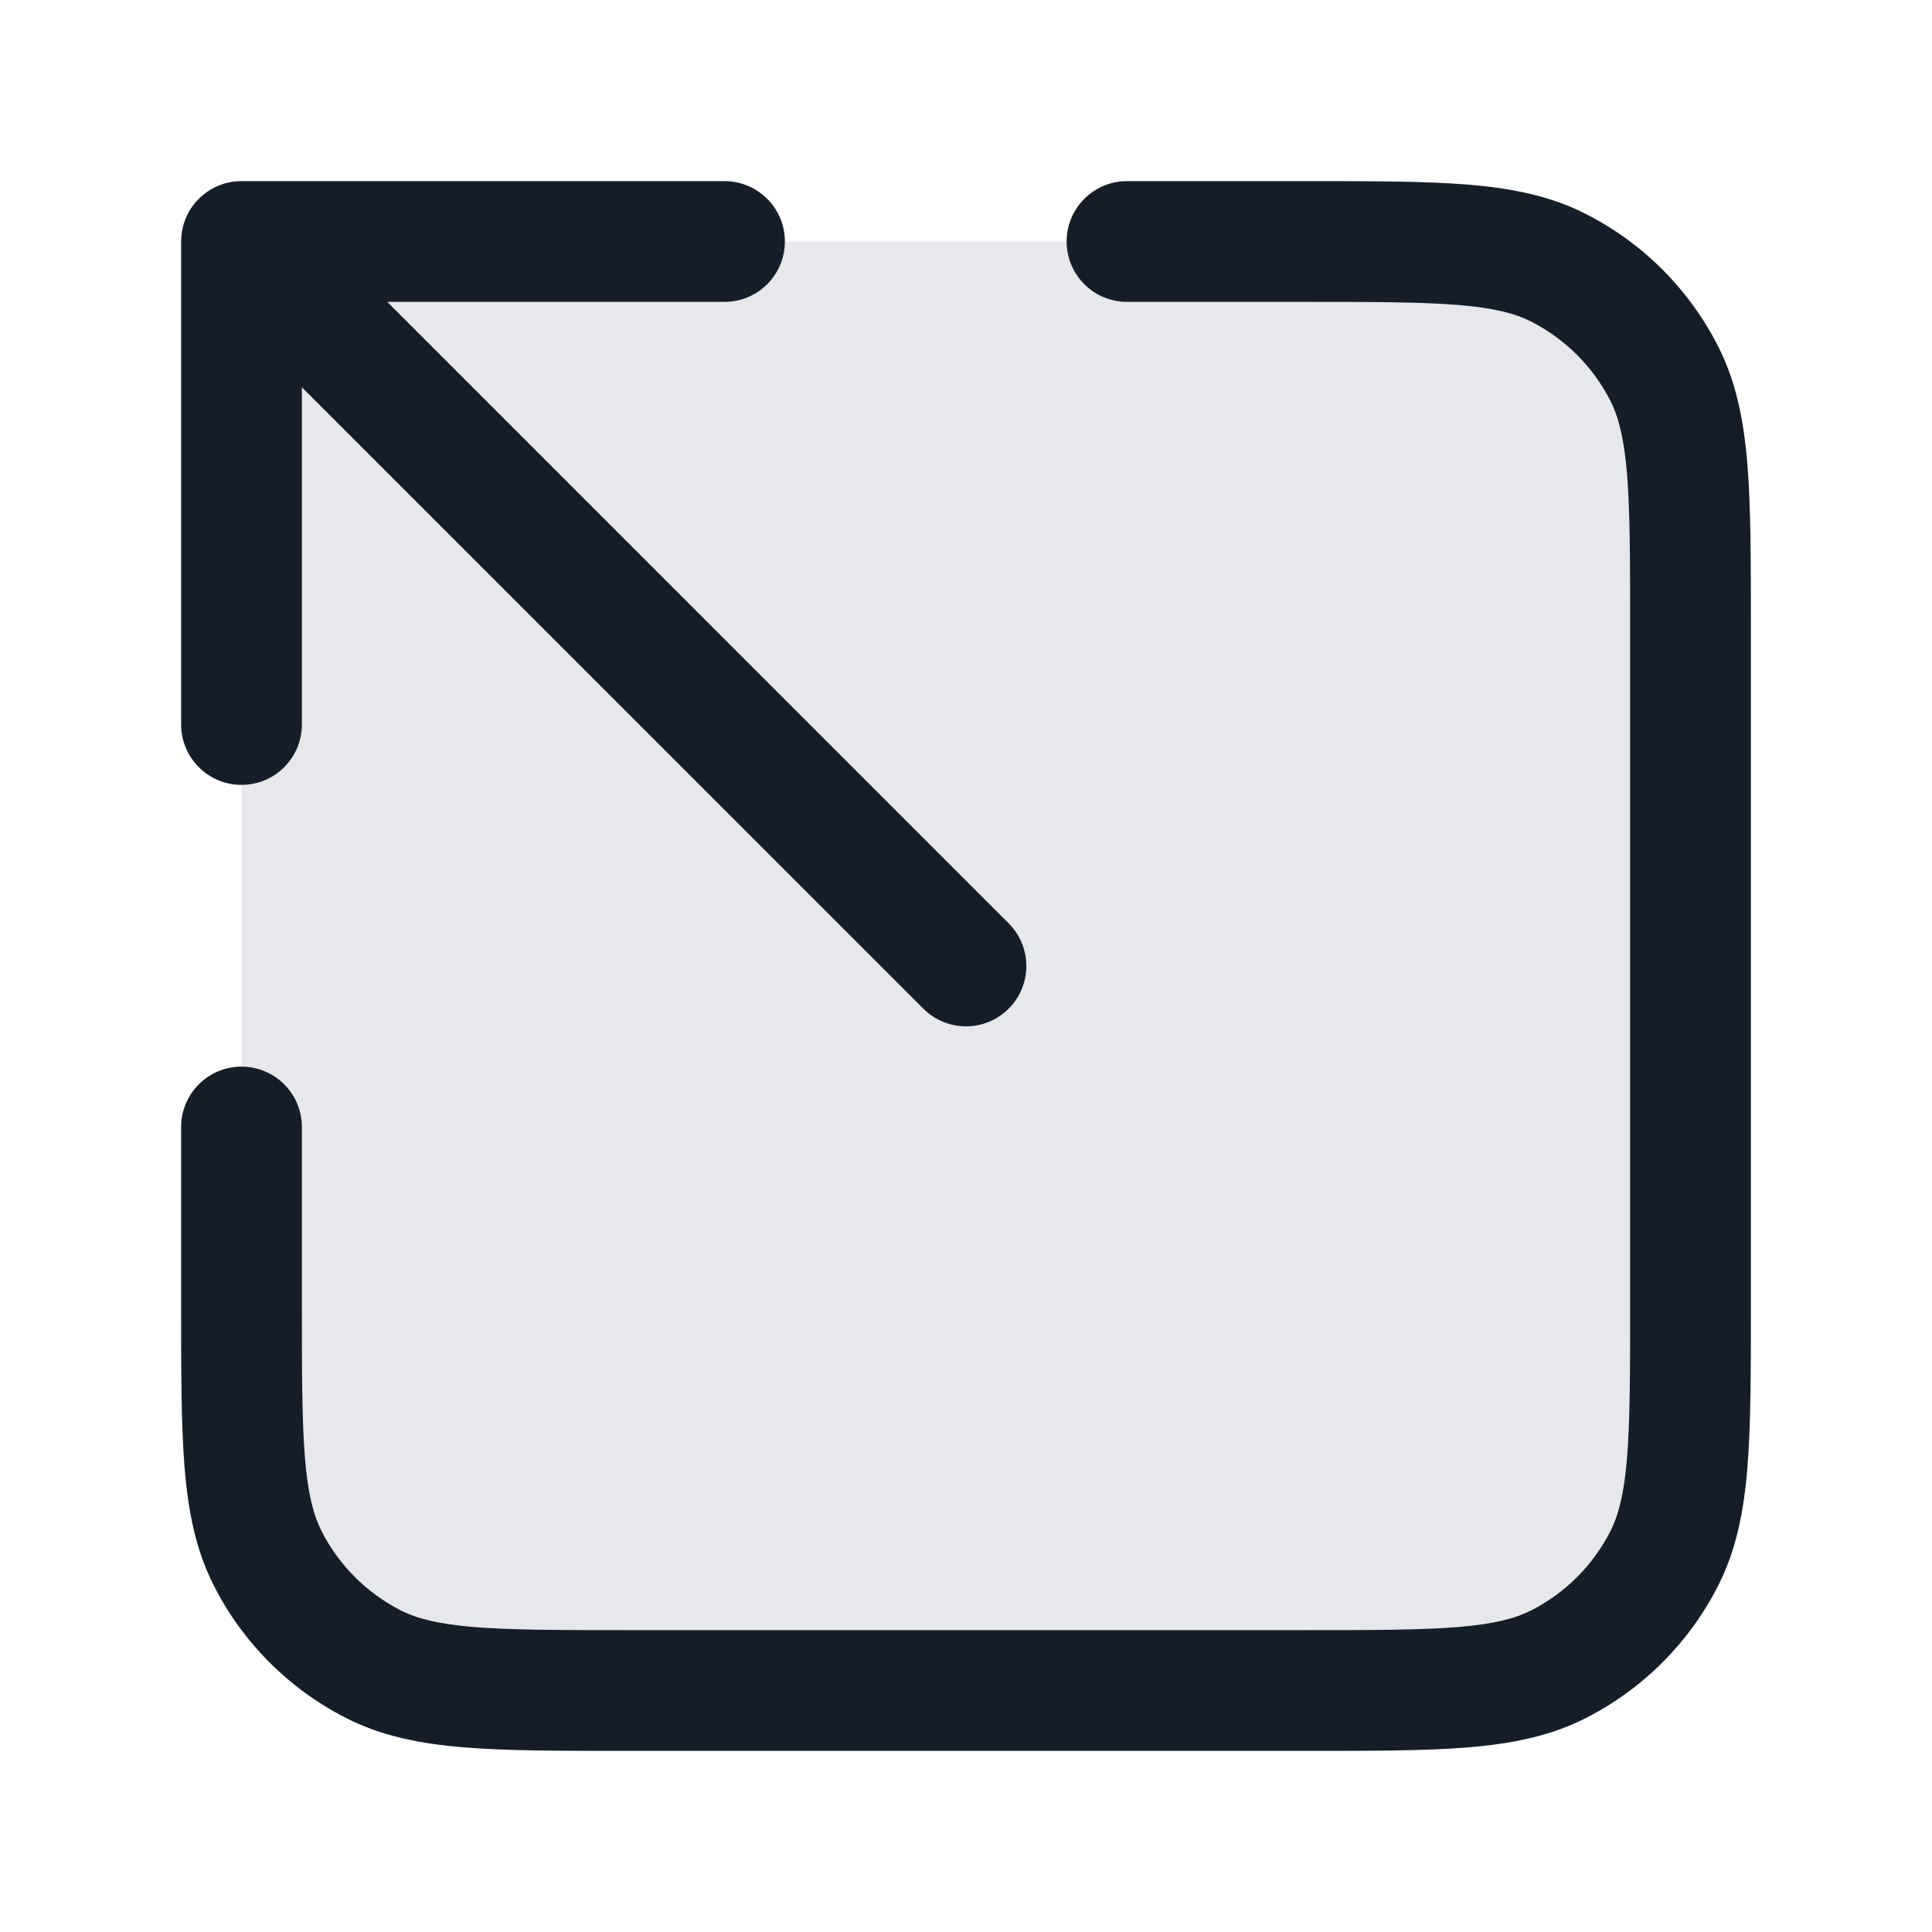 <svg xmlns="http://www.w3.org/2000/svg" viewBox="0 0 24 24">
  <defs/>
  <path fill="#636F7E" opacity="0.16" d="M21,7.8 L21,16.2 C21,17.88 21,18.72 20.673,19.362 C20.385,19.927 19.927,20.385 19.362,20.673 C18.72,21 17.88,21 16.2,21 L7.8,21 C6.12,21 5.28,21 4.638,20.673 C4.074,20.385 3.615,19.927 3.327,19.362 C3,18.72 3,17.88 3,16.2 L3,7.8 C3,6.12 3,5.28 3.327,4.638 C3.615,4.074 4.074,3.615 4.638,3.327 C5.28,3 6.12,3 7.8,3 L16.2,3 C17.88,3 18.72,3 19.362,3.327 C19.927,3.615 20.385,4.074 20.673,4.638 C21,5.28 21,6.12 21,7.8 Z"/>
  <path fill="#151E28" d="M16.2,3.75 L14,3.75 C13.586,3.75 13.25,3.414 13.25,3 C13.25,2.586 13.586,2.25 14,2.25 L16.232,2.25 C17.045,2.25 17.701,2.25 18.232,2.293 C18.778,2.338 19.258,2.432 19.702,2.659 C20.408,3.018 20.982,3.592 21.341,4.298 C21.568,4.742 21.662,5.222 21.707,5.769 C21.75,6.299 21.75,6.955 21.75,7.768 L21.75,16.232 C21.75,17.045 21.75,17.701 21.707,18.232 C21.662,18.778 21.568,19.258 21.341,19.702 C20.982,20.408 20.408,20.982 19.702,21.341 C19.258,21.568 18.778,21.662 18.232,21.707 C17.701,21.75 17.045,21.75 16.232,21.75 L7.768,21.75 C6.955,21.75 6.299,21.75 5.769,21.707 C5.222,21.662 4.742,21.568 4.298,21.341 C3.592,20.982 3.018,20.408 2.659,19.702 C2.432,19.258 2.338,18.778 2.293,18.232 C2.25,17.701 2.25,17.045 2.25,16.232 L2.25,14 C2.25,13.586 2.586,13.25 3,13.25 C3.414,13.25 3.75,13.586 3.75,14 L3.75,16.2 C3.75,17.052 3.751,17.647 3.788,18.109 C3.825,18.563 3.895,18.824 3.995,19.021 C4.211,19.445 4.555,19.789 4.979,20.005 C5.176,20.105 5.437,20.174 5.891,20.212 C6.353,20.249 6.948,20.25 7.8,20.25 L16.2,20.25 C17.052,20.25 17.647,20.249 18.109,20.212 C18.563,20.174 18.824,20.105 19.021,20.005 C19.445,19.789 19.789,19.445 20.005,19.021 C20.105,18.824 20.174,18.563 20.212,18.109 C20.249,17.647 20.25,17.052 20.25,16.2 L20.25,7.8 C20.25,6.948 20.249,6.353 20.212,5.891 C20.174,5.437 20.105,5.176 20.005,4.979 C19.789,4.555 19.445,4.211 19.021,3.995 C18.824,3.895 18.563,3.825 18.109,3.788 C17.647,3.751 17.052,3.75 16.2,3.75 Z M9.75,3 C9.75,3.414 9.414,3.75 9,3.75 L4.811,3.75 L12.53,11.47 C12.823,11.763 12.823,12.237 12.53,12.53 C12.237,12.823 11.763,12.823 11.47,12.53 L3.75,4.811 L3.75,9 C3.75,9.414 3.414,9.75 3,9.75 C2.586,9.75 2.25,9.414 2.25,9 L2.25,3 C2.25,2.586 2.586,2.25 3,2.25 L9,2.25 C9.414,2.25 9.75,2.586 9.75,3 Z"/>
</svg>

